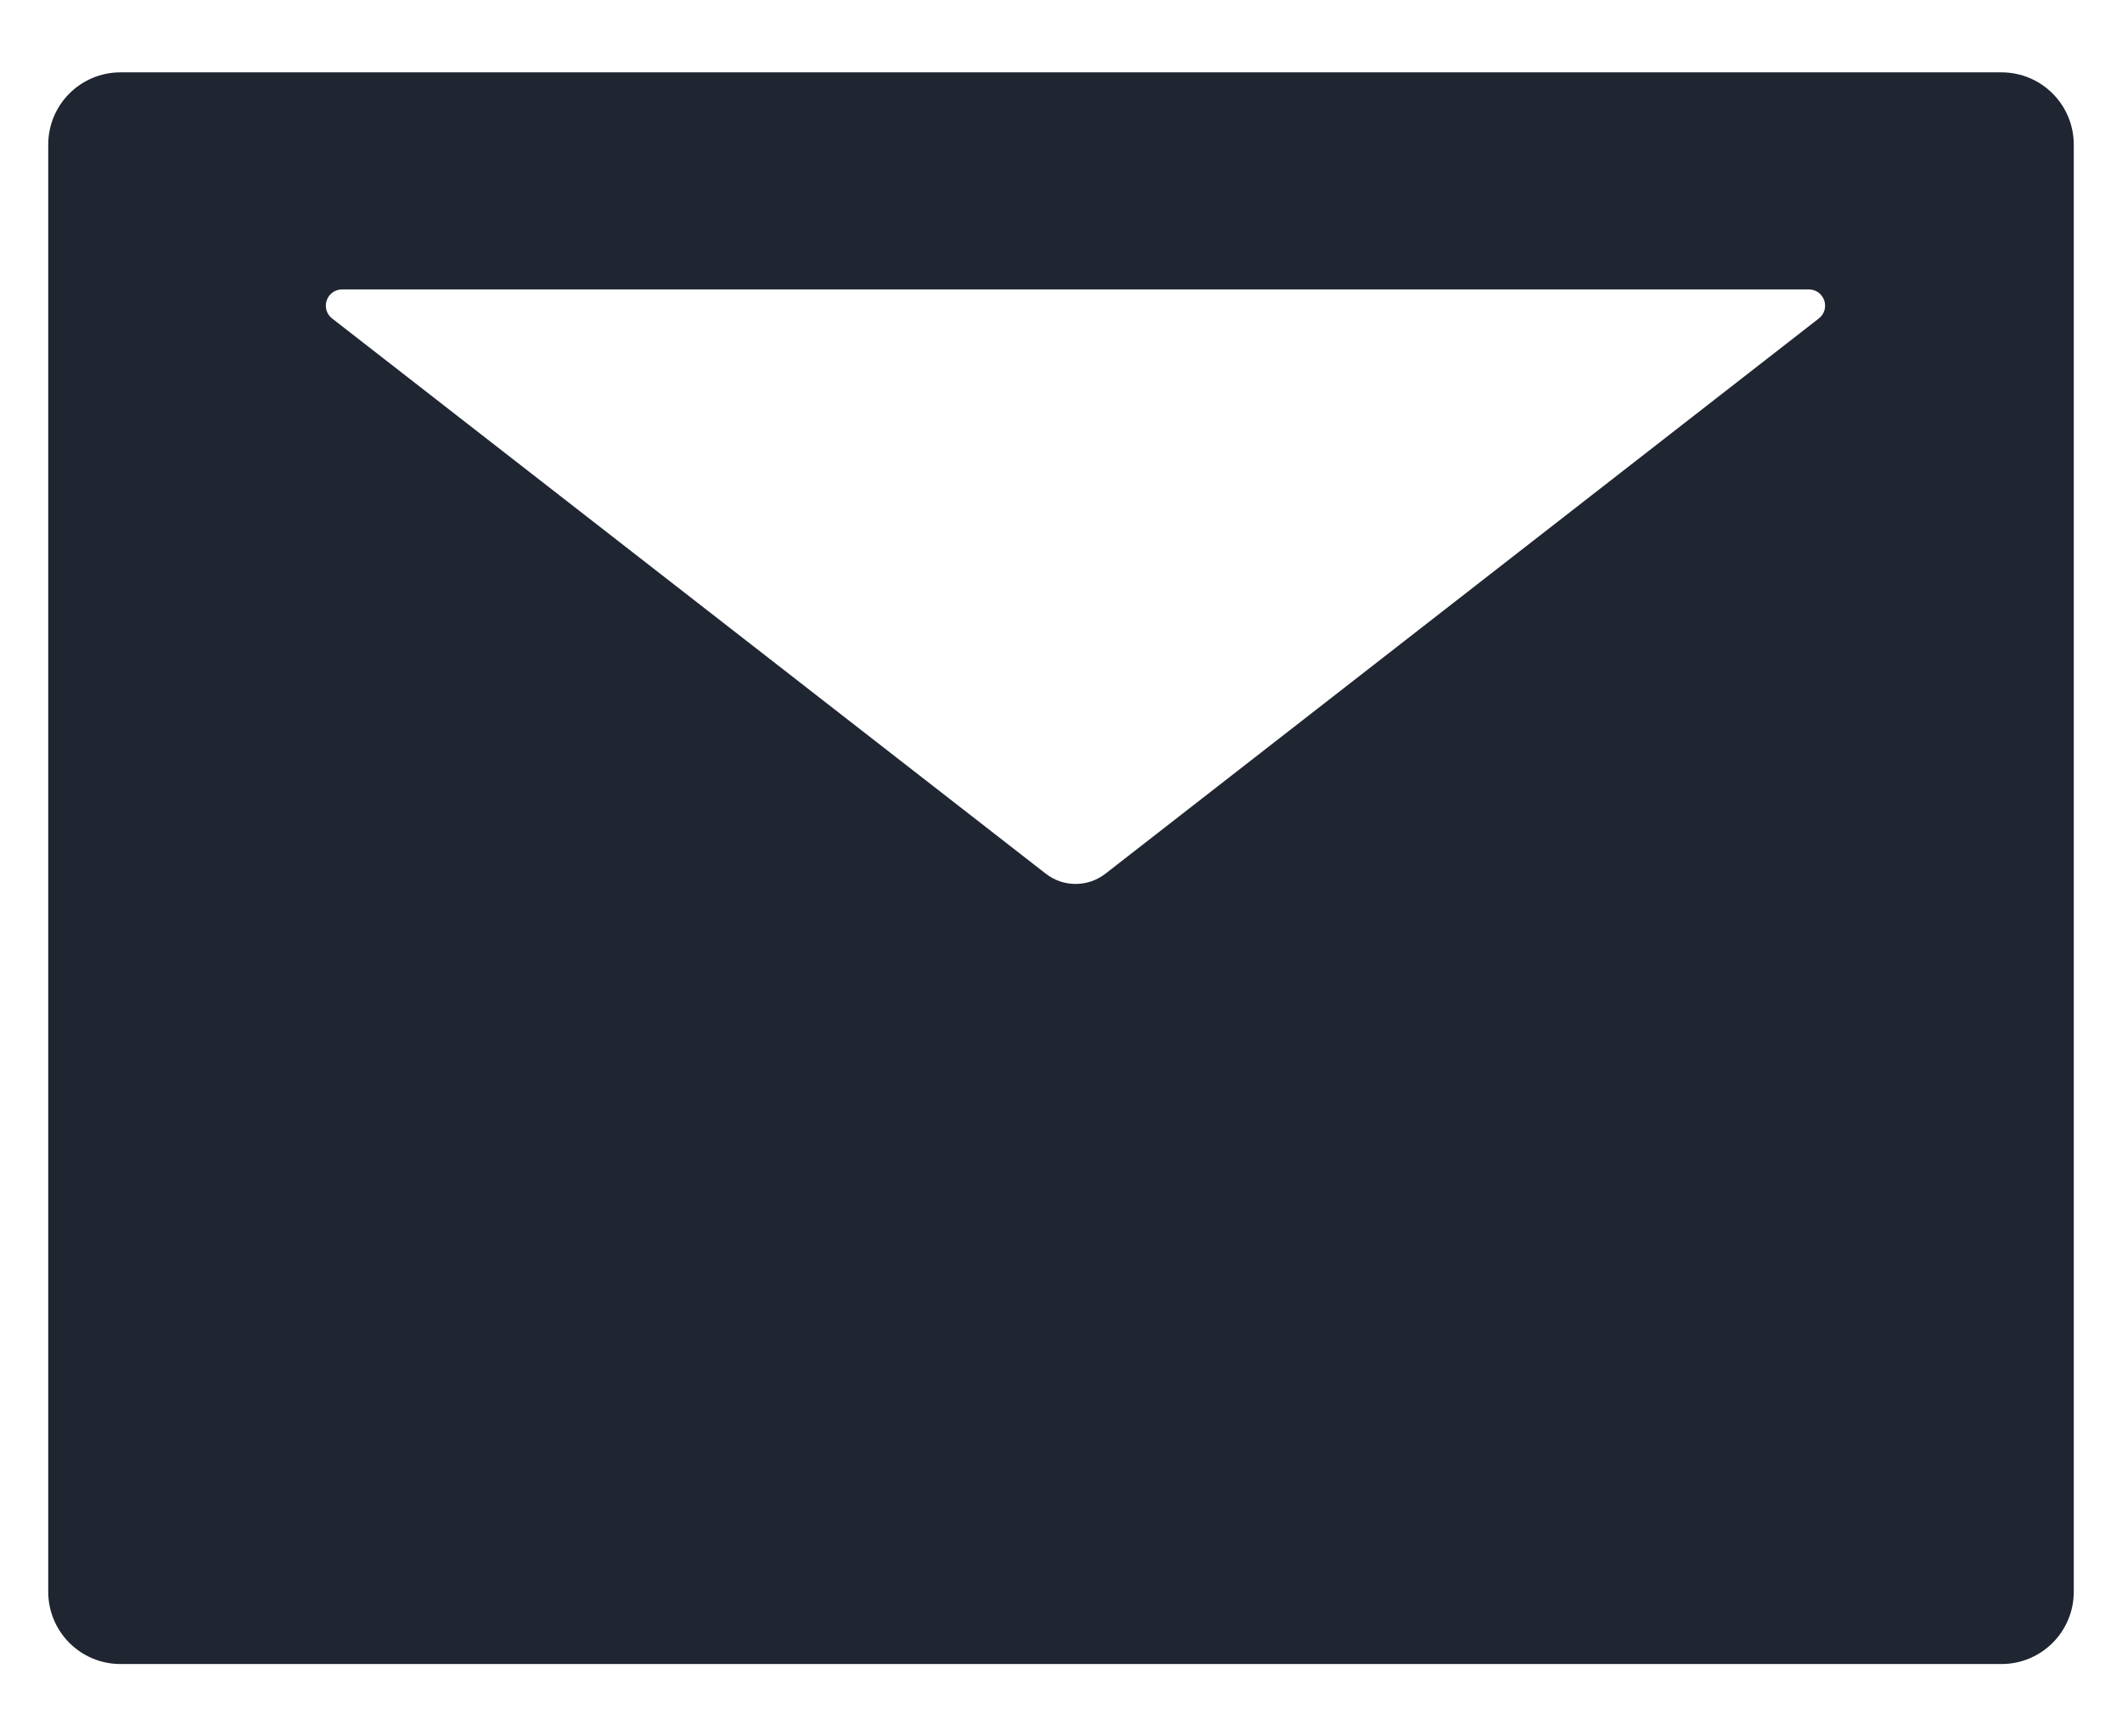 <svg width="22" height="18" viewBox="0 0 22 18" fill="none" xmlns="http://www.w3.org/2000/svg">
<path d="M20.75 0.75H1.25C0.835 0.75 0.5 1.085 0.5 1.5V16.5C0.5 16.915 0.835 17.25 1.25 17.25H20.75C21.165 17.25 21.5 16.915 21.5 16.5V1.5C21.5 1.085 21.165 0.75 20.75 0.75ZM18.856 3.302L11.462 9.056C11.279 9.199 11.023 9.199 10.841 9.056L3.444 3.302C3.416 3.281 3.395 3.251 3.385 3.217C3.375 3.184 3.376 3.148 3.387 3.114C3.398 3.081 3.42 3.052 3.449 3.031C3.477 3.011 3.512 3 3.547 3H18.753C18.788 3 18.823 3.011 18.851 3.031C18.88 3.052 18.901 3.081 18.913 3.114C18.924 3.148 18.925 3.184 18.915 3.217C18.905 3.251 18.884 3.281 18.856 3.302Z" fill="#1F2531"/>
</svg>

